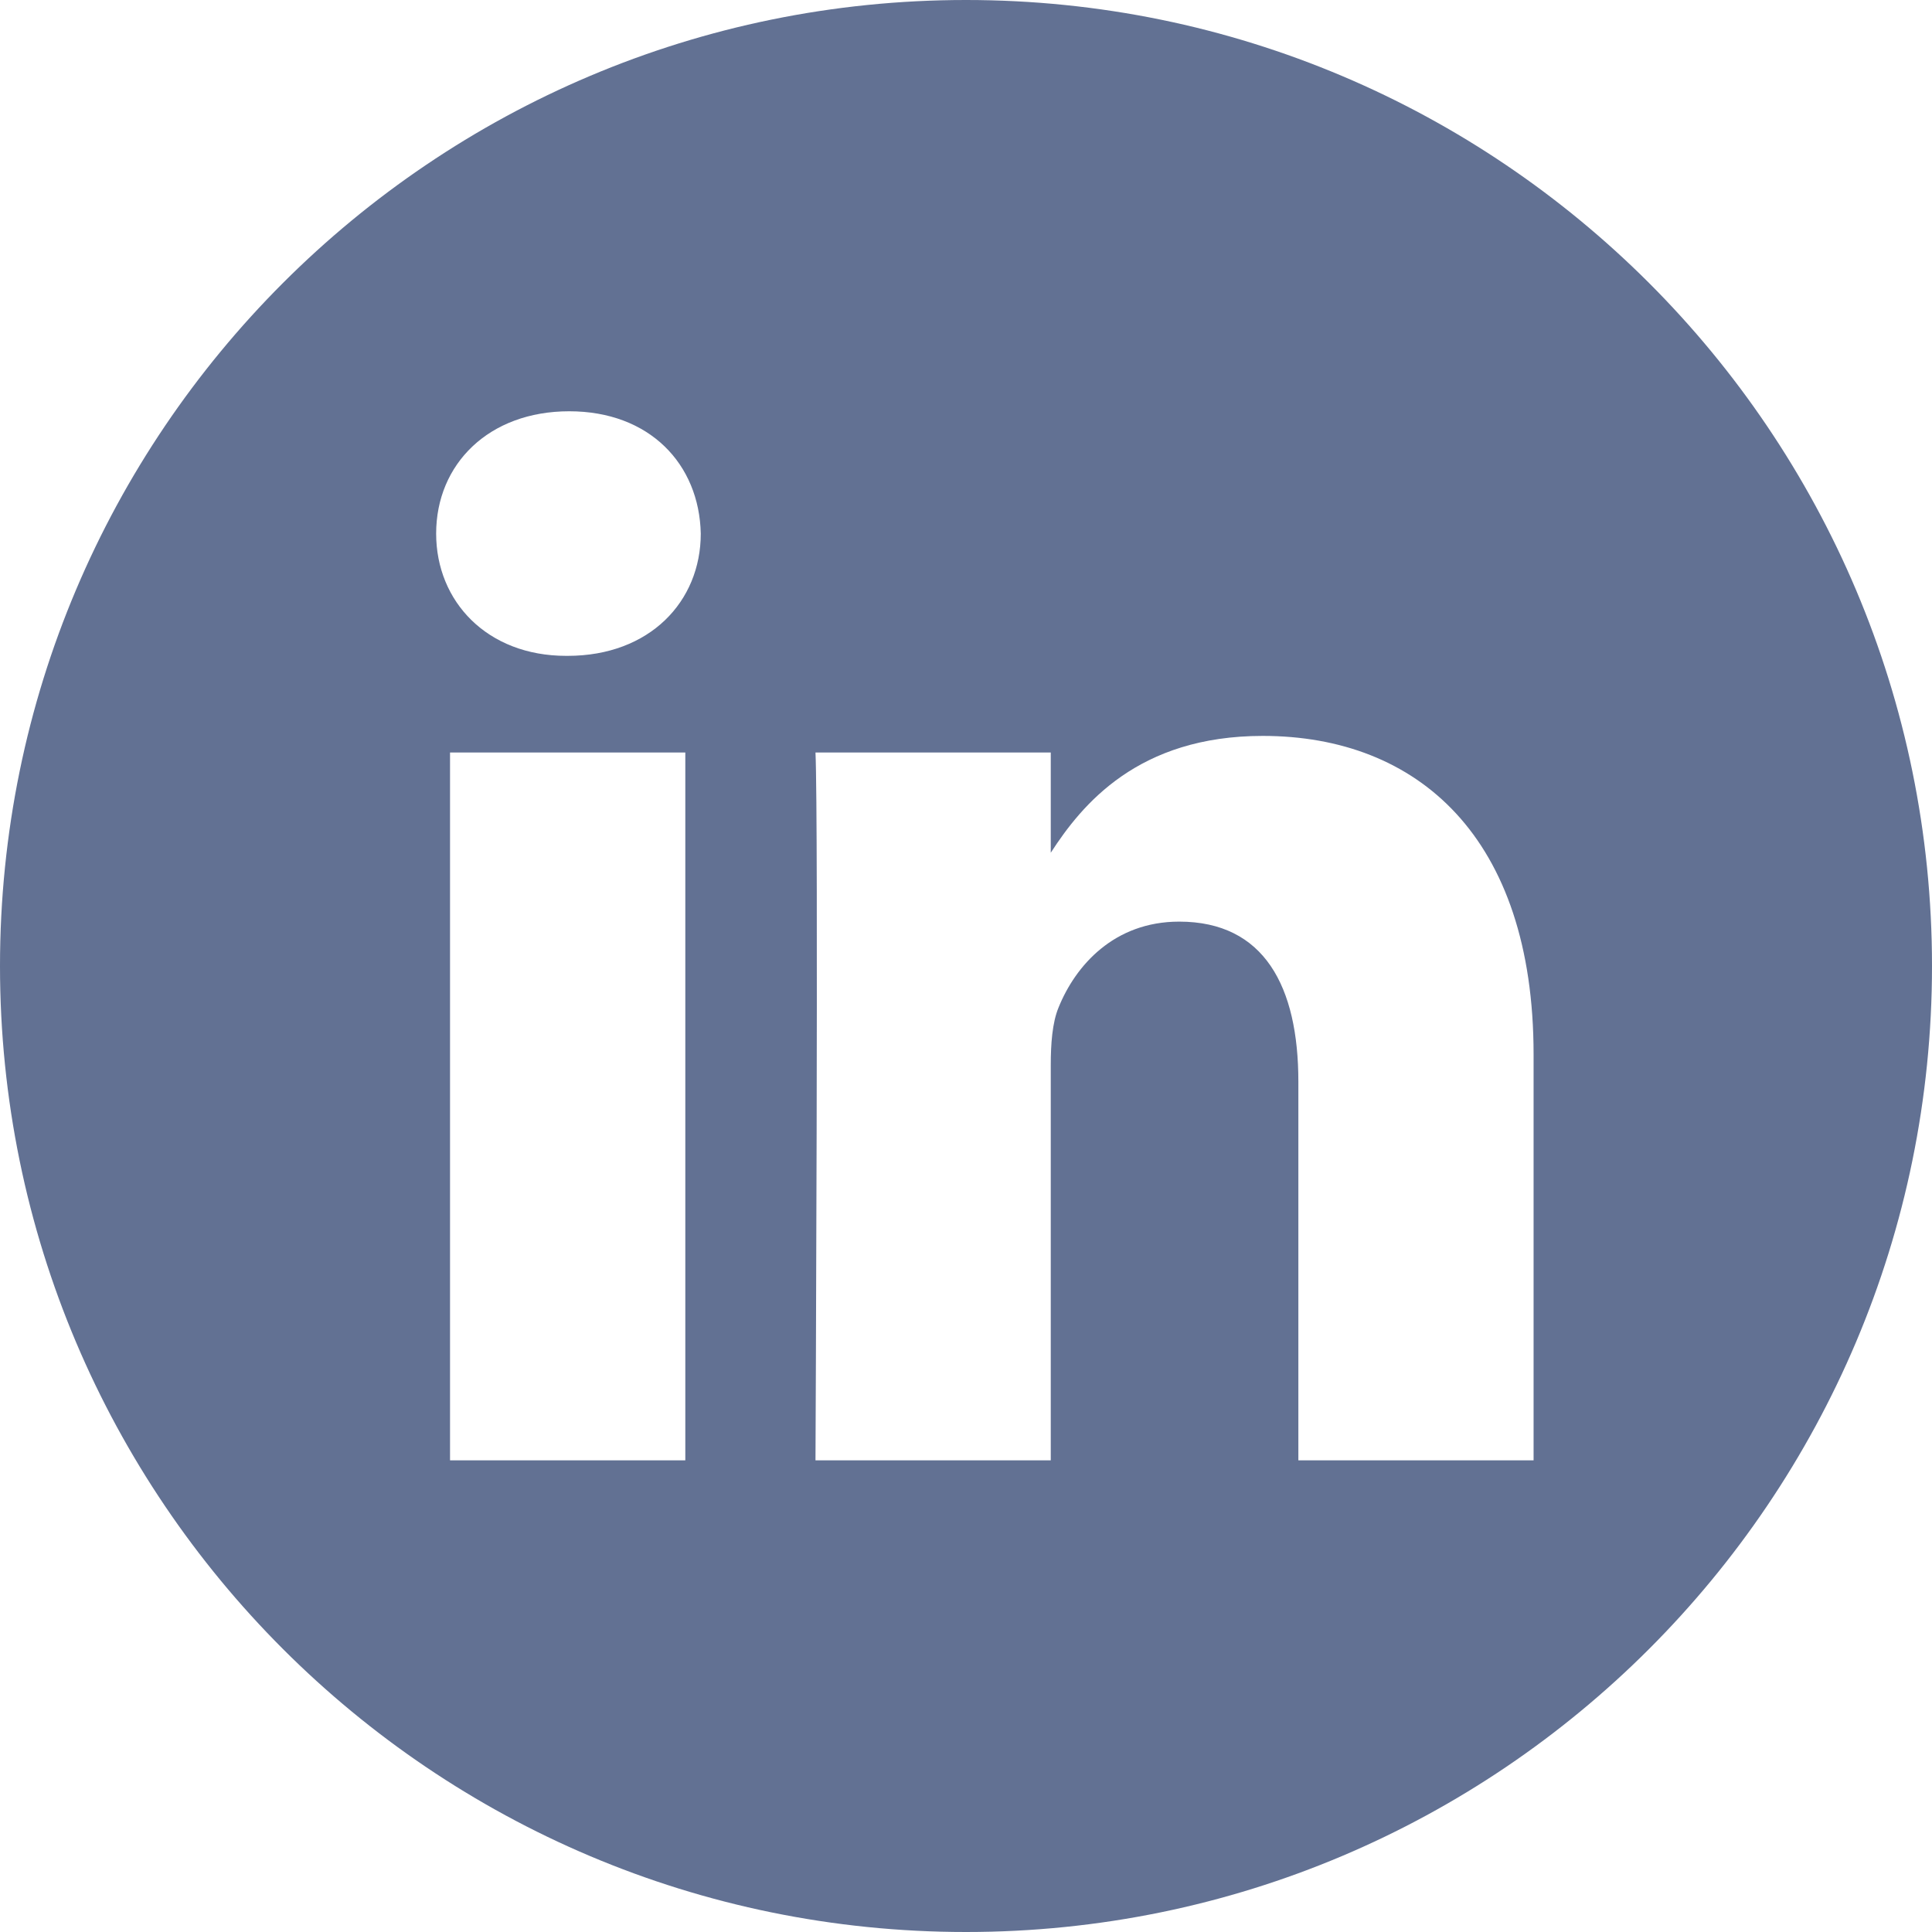 <svg width="32" height="32" viewBox="0 0 32 32" fill="none" xmlns="http://www.w3.org/2000/svg">
<g clip-path="url(#clip0_513_17)">
<path d="M16 0C7.165 0 0 7.165 0 16C0 24.835 7.165 32 16 32C24.835 32 32 24.835 32 16C32 7.165 24.835 0 16 0ZM11.351 24.188H7.454V12.464H11.351V24.188ZM9.402 10.863H9.377C8.069 10.863 7.224 9.963 7.224 8.838C7.224 7.688 8.095 6.812 9.428 6.812C10.761 6.812 11.582 7.688 11.607 8.838C11.607 9.963 10.761 10.863 9.402 10.863ZM25.401 24.188H21.505V17.916C21.505 16.34 20.941 15.265 19.531 15.265C18.455 15.265 17.814 15.99 17.532 16.69C17.429 16.94 17.404 17.29 17.404 17.641V24.188H13.507C13.507 24.188 13.558 13.564 13.507 12.464H17.404V14.124C17.921 13.325 18.848 12.189 20.915 12.189C23.479 12.189 25.401 13.864 25.401 17.465V24.188Z" fill="#627193"/>
</g>
<defs>
<clipPath id="clip0_513_17">
<rect width="32" height="32" fill="white"/>
</clipPath>
</defs>
</svg>
